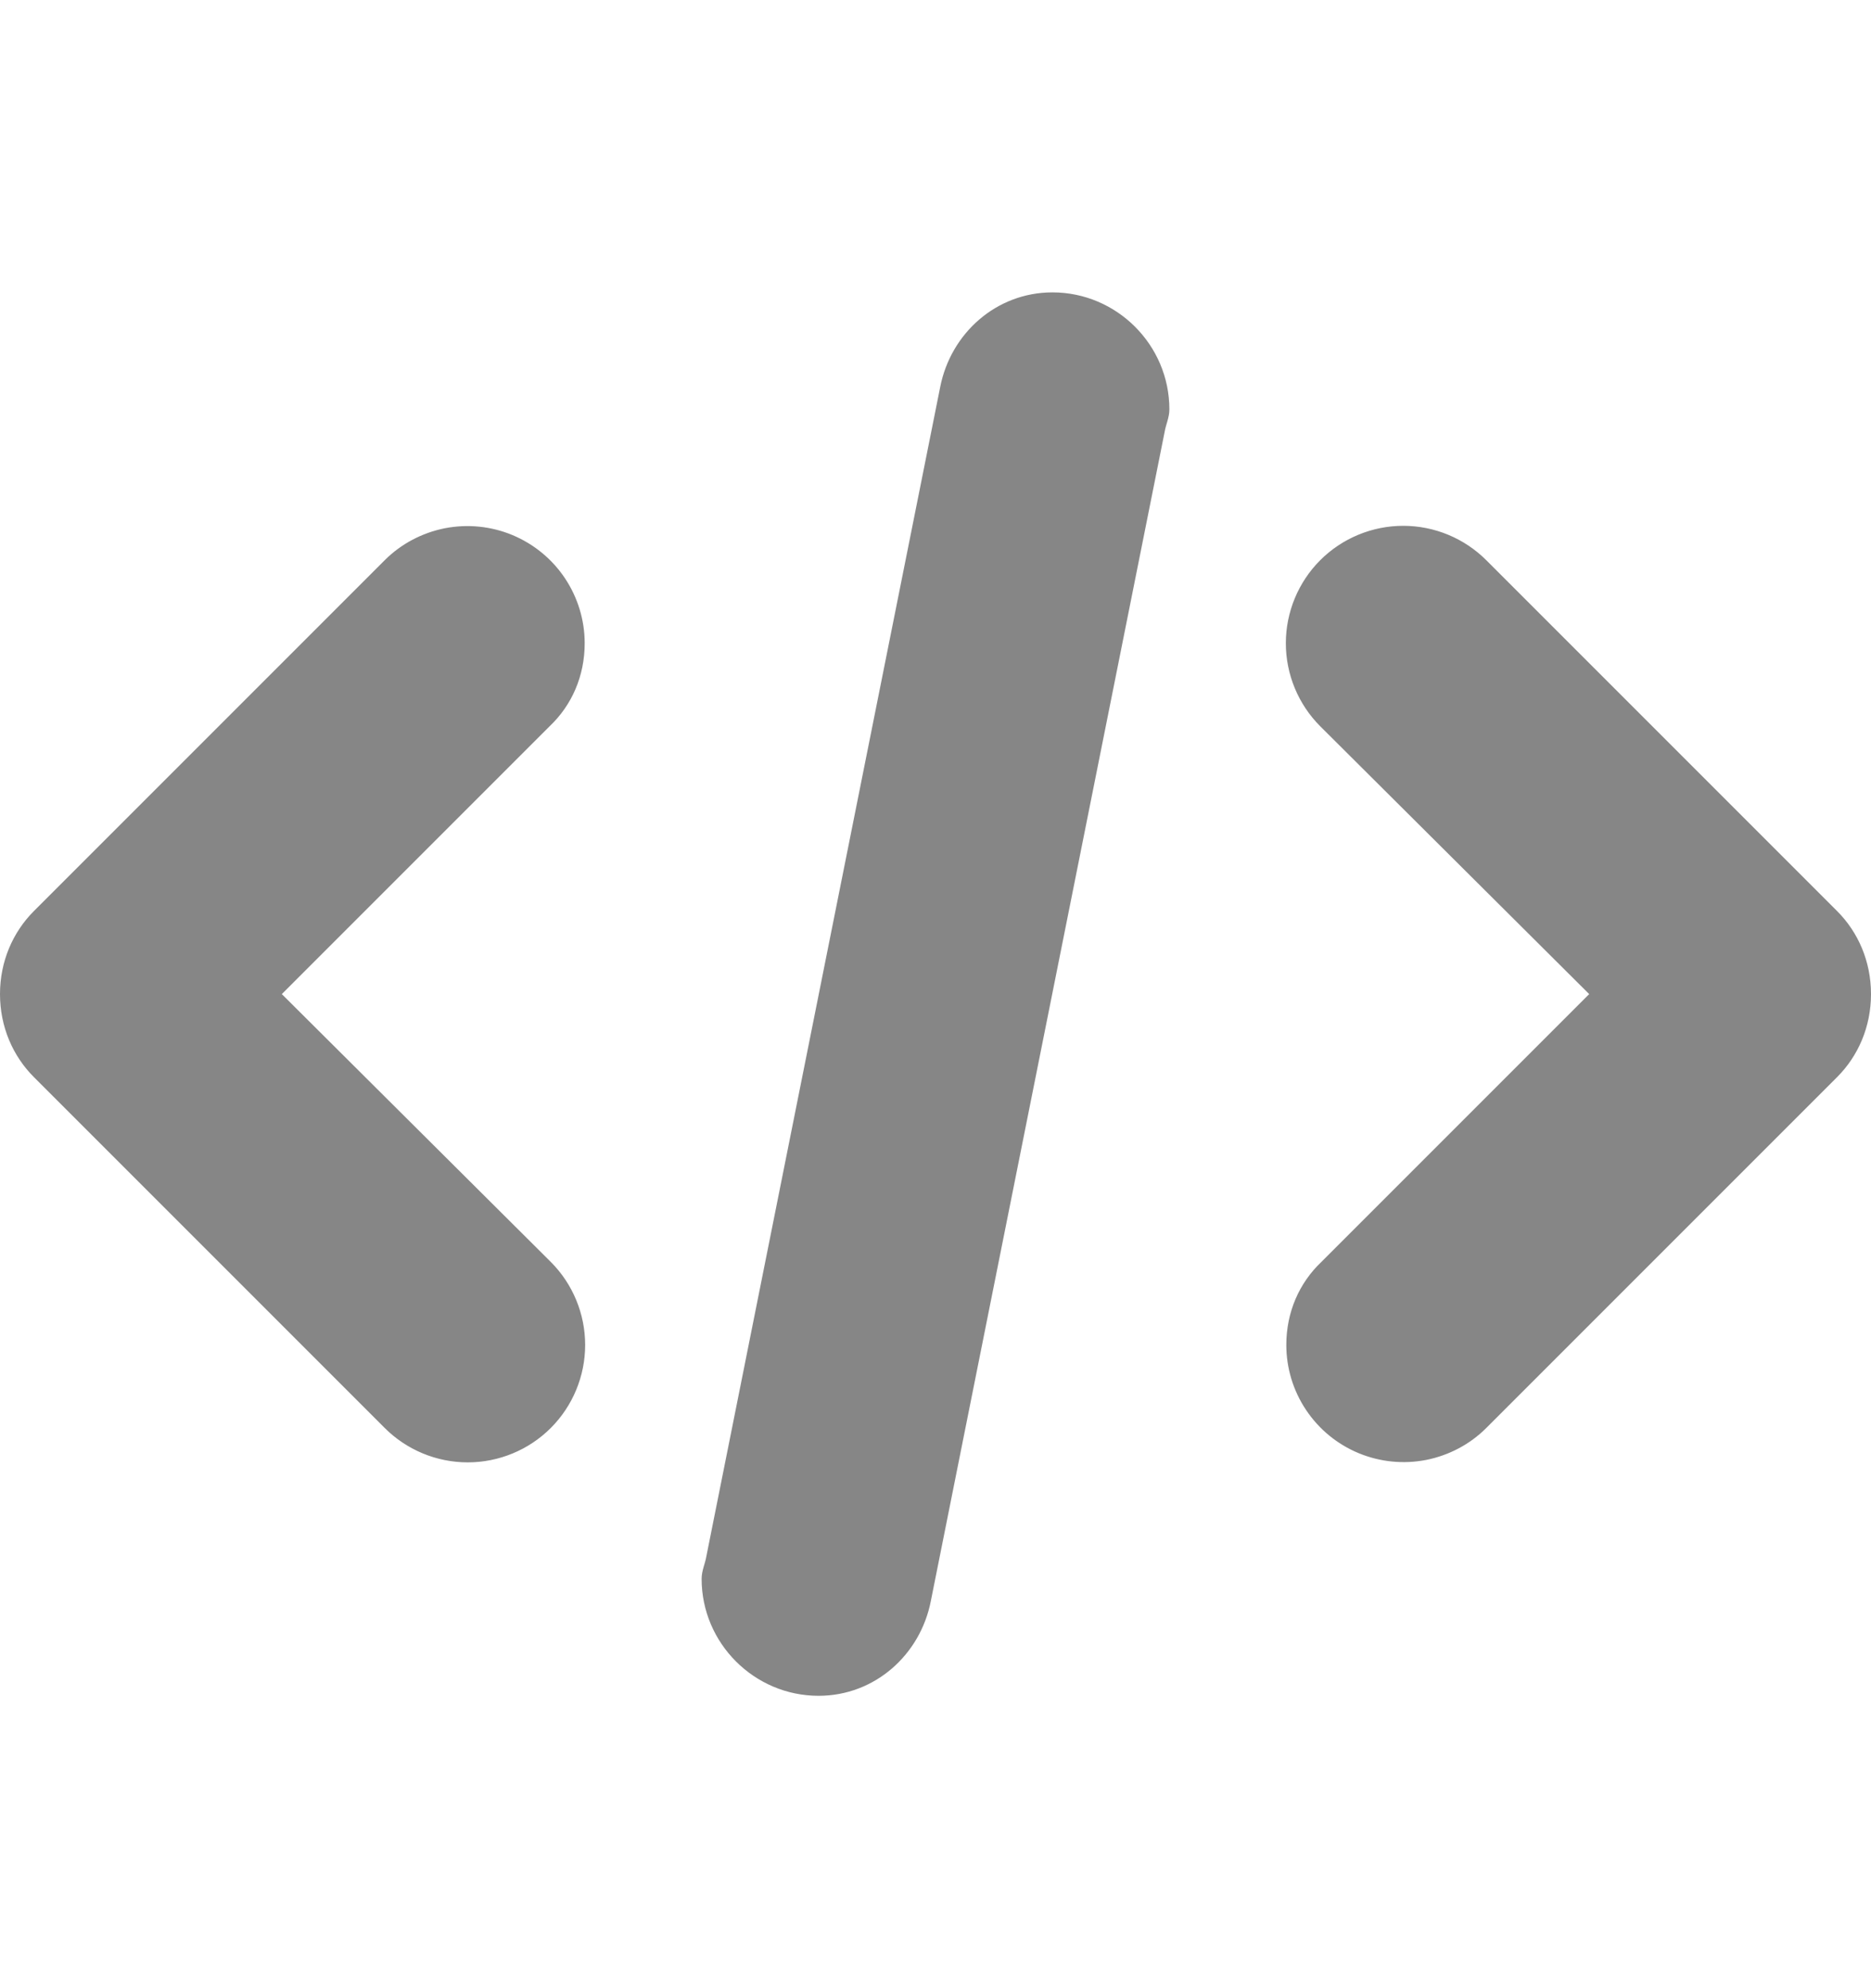 <svg width="16" height="17" viewBox="0 0 16 17" fill="none" xmlns="http://www.w3.org/2000/svg">
<g id="Code">
<path id="Vector" fill-rule="evenodd" clip-rule="evenodd" d="M15.71 7.79L12.71 4.79C12.522 4.602 12.266 4.496 12 4.496C11.734 4.496 11.478 4.602 11.29 4.79C11.102 4.978 10.996 5.234 10.996 5.5C10.996 5.766 11.102 6.022 11.29 6.21L13.59 8.5L11.3 10.79C11.11 10.97 11 11.22 11 11.5C11 11.698 11.059 11.892 11.169 12.056C11.279 12.221 11.435 12.349 11.618 12.425C11.801 12.501 12.002 12.521 12.197 12.483C12.391 12.444 12.57 12.35 12.71 12.21L15.71 9.21C15.89 9.03 16 8.78 16 8.5C16 8.22 15.89 7.97 15.71 7.79ZM5 5.5C5 5.302 4.941 5.109 4.831 4.944C4.721 4.779 4.564 4.651 4.382 4.575C4.199 4.499 3.998 4.479 3.803 4.517C3.609 4.556 3.43 4.65 3.29 4.79L0.29 7.79C0.11 7.97 0 8.22 0 8.5C0 8.78 0.11 9.03 0.29 9.21L3.29 12.21C3.478 12.398 3.734 12.504 4 12.504C4.266 12.504 4.522 12.398 4.71 12.21C4.898 12.022 5.004 11.766 5.004 11.5C5.004 11.234 4.898 10.978 4.71 10.79L2.41 8.5L4.7 6.21C4.89 6.03 5 5.78 5 5.5ZM9 2.5C8.52 2.5 8.13 2.85 8.04 3.31L6.04 13.31C6.03 13.37 6 13.43 6 13.5C6 14.05 6.45 14.5 7 14.5C7.48 14.5 7.87 14.15 7.96 13.69L9.96 3.69C9.97 3.63 10 3.57 10 3.5C10 2.95 9.55 2.5 9 2.5Z" fill="#868686"/>
</g>
</svg>
